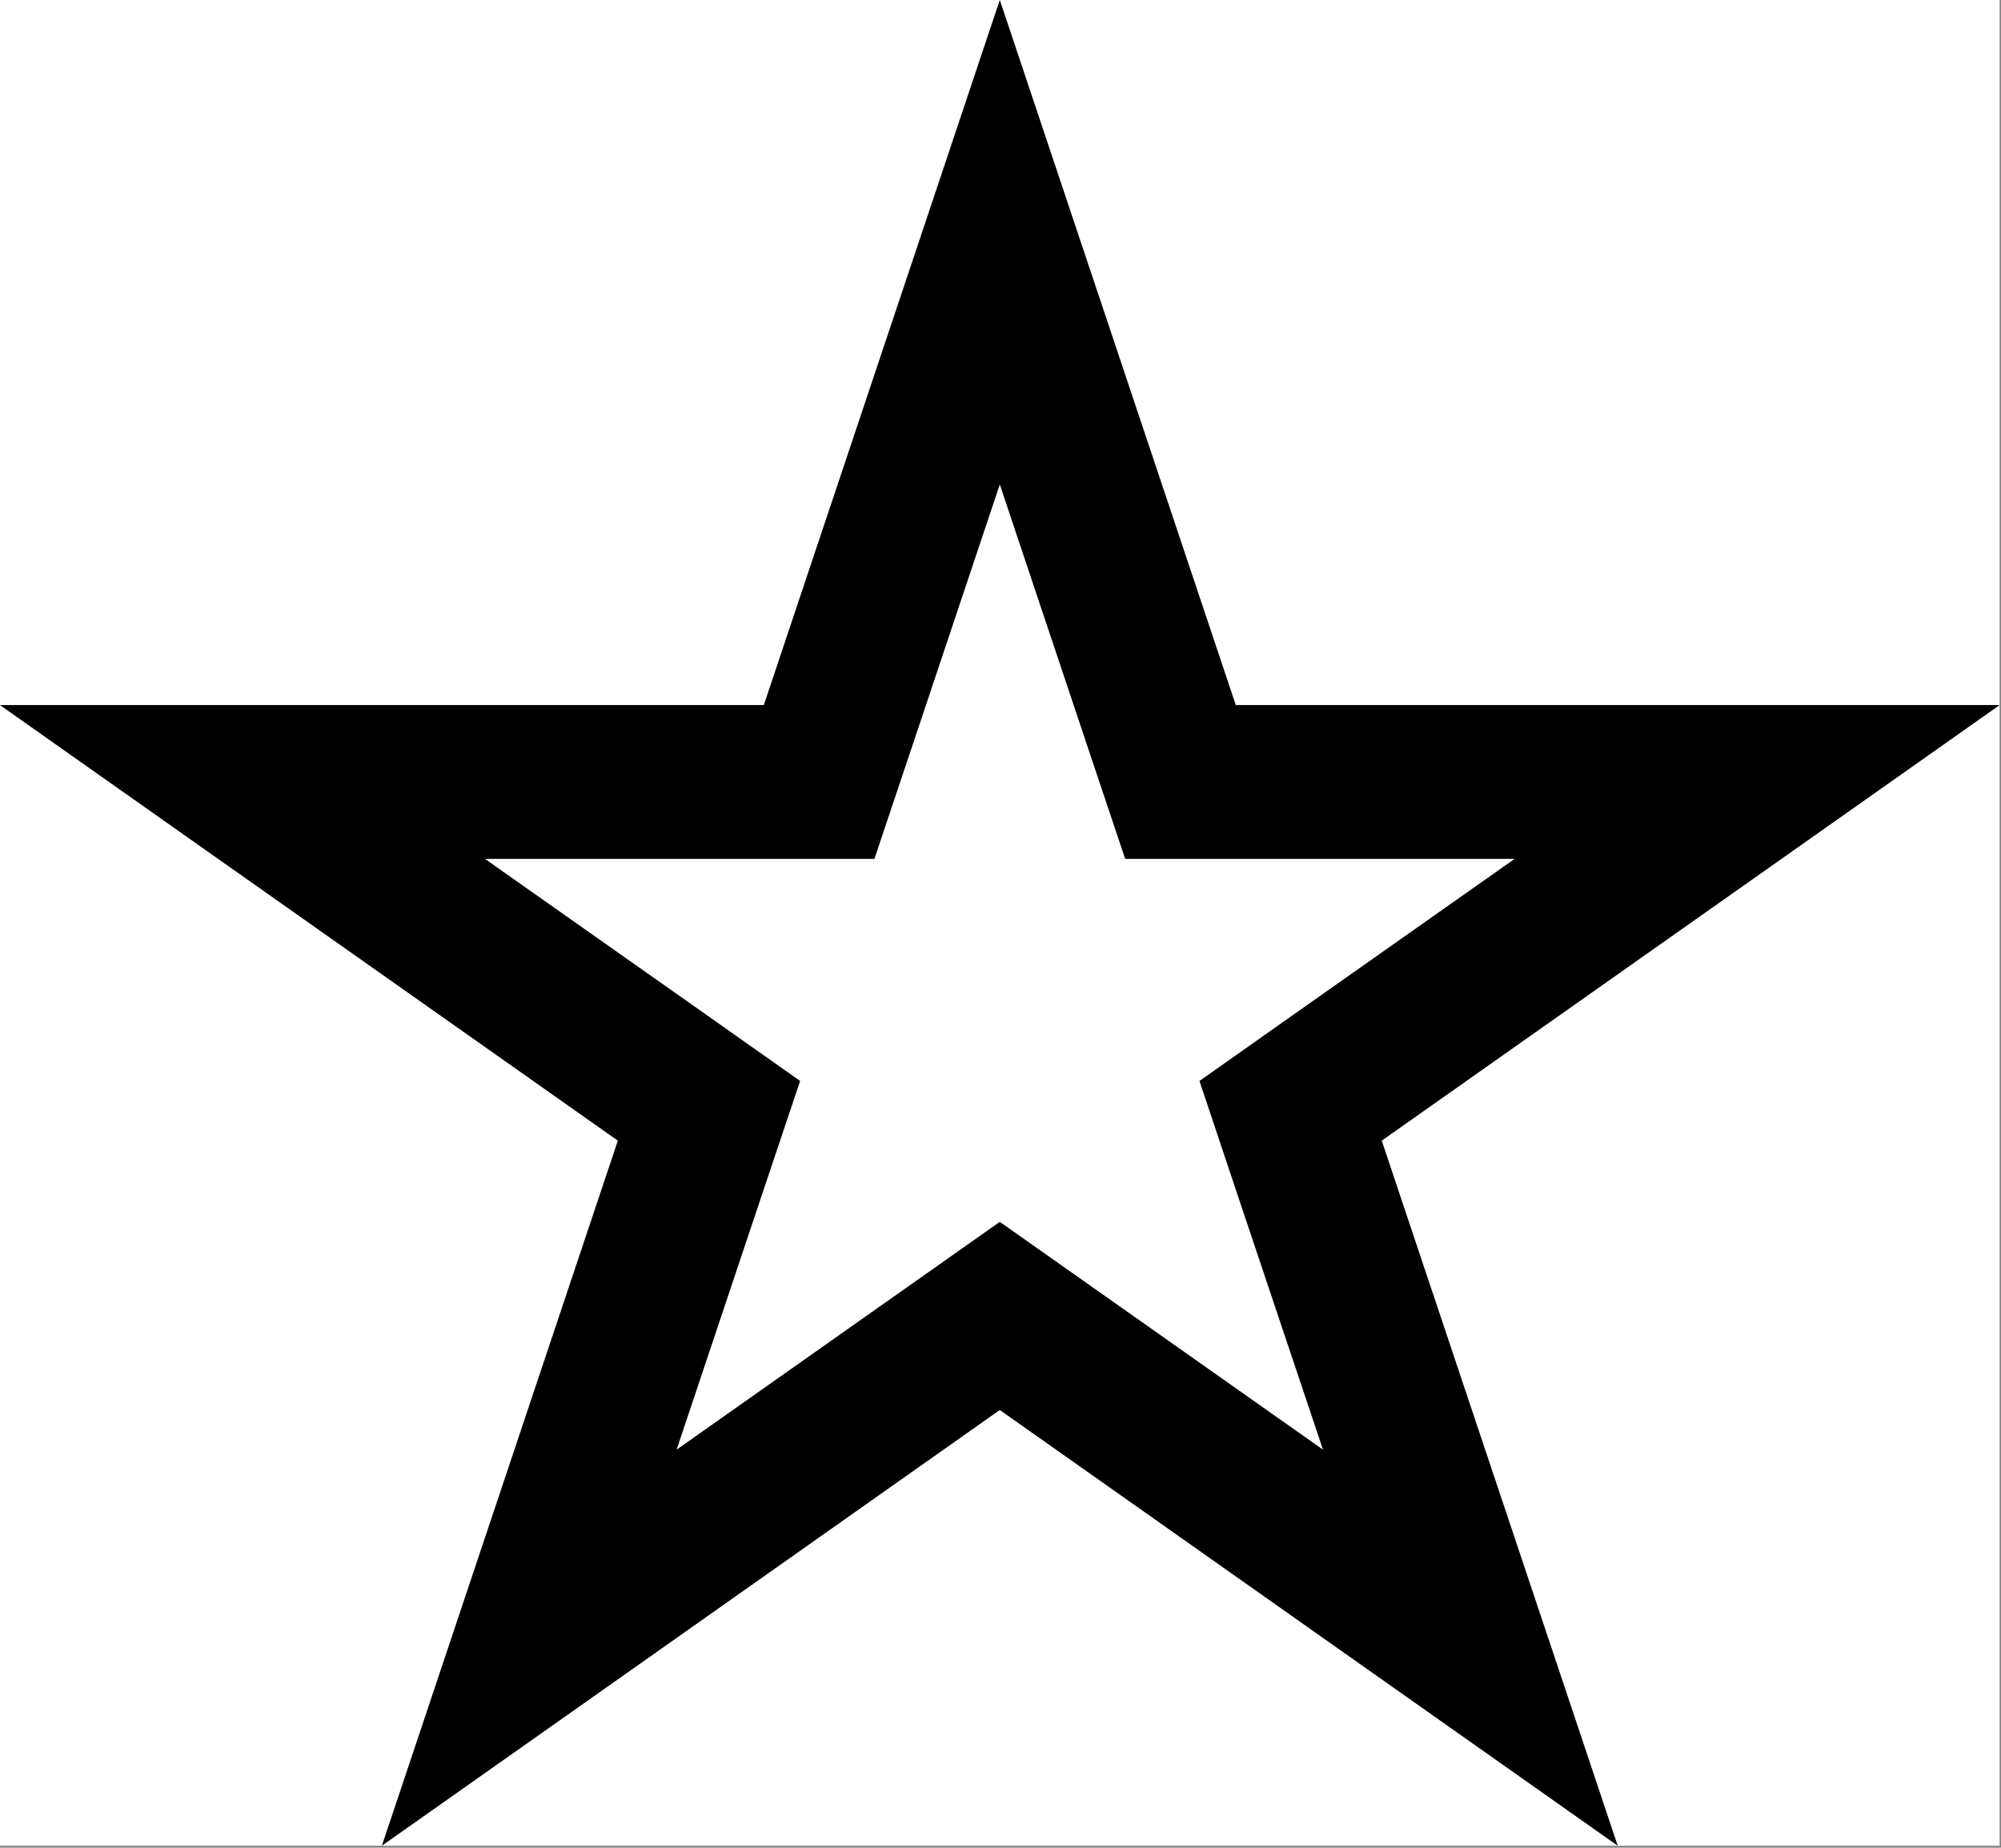 <svg width="1084" height="1001" viewBox="0 0 1084 1001" version="1.1" xmlns="http://www.w3.org/2000/svg" xmlns:xlink="http://www.w3.org/1999/xlink">
<rect x="0" y="0" width="1084" height="1001" fill="#808080" stroke="none"/>
<title>u2606-WHITE STAR</title>
<desc>Created using Figma</desc>
<g id="Canvas" transform="matrix(83.333 0 0 83.333 -11500 -8500)">
<g id="u2606-WHITE STAR">
<path d="M 138 102L 151 102L 151 114L 138 114L 138 102Z" fill="#FFFFFF"/>
<g id="Star (Stroke)">
<use xlink:href="#path0_fill" transform="translate(138 102)"/>
</g>
</g>
</g>
<defs>
<path id="path0_fill" fill-rule="evenodd" d="M 8.034 4.584L 7.027 1.575L 6.5 0L 5.973 1.575L 4.966 4.584L 1.735 4.584L 0 4.584L 1.418 5.584L 4.017 7.416L 3.019 10.398L 2.483 12L 3.863 11.027L 6.5 9.167L 9.137 11.027L 10.517 12L 9.981 10.398L 8.983 7.416L 11.582 5.584L 13 4.584L 11.265 4.584L 8.034 4.584ZM 9.847 5.584L 8.034 5.584L 7.315 5.584L 7.086 4.901L 6.5 3.15L 5.914 4.901L 5.685 5.584L 4.966 5.584L 3.153 5.584L 4.594 6.599L 5.202 7.028L 4.965 7.734L 4.399 9.425L 5.924 8.35L 6.5 7.944L 7.076 8.35L 8.601 9.425L 8.034 7.734L 7.798 7.028L 8.406 6.599L 9.847 5.584Z"/>
</defs>
</svg>

